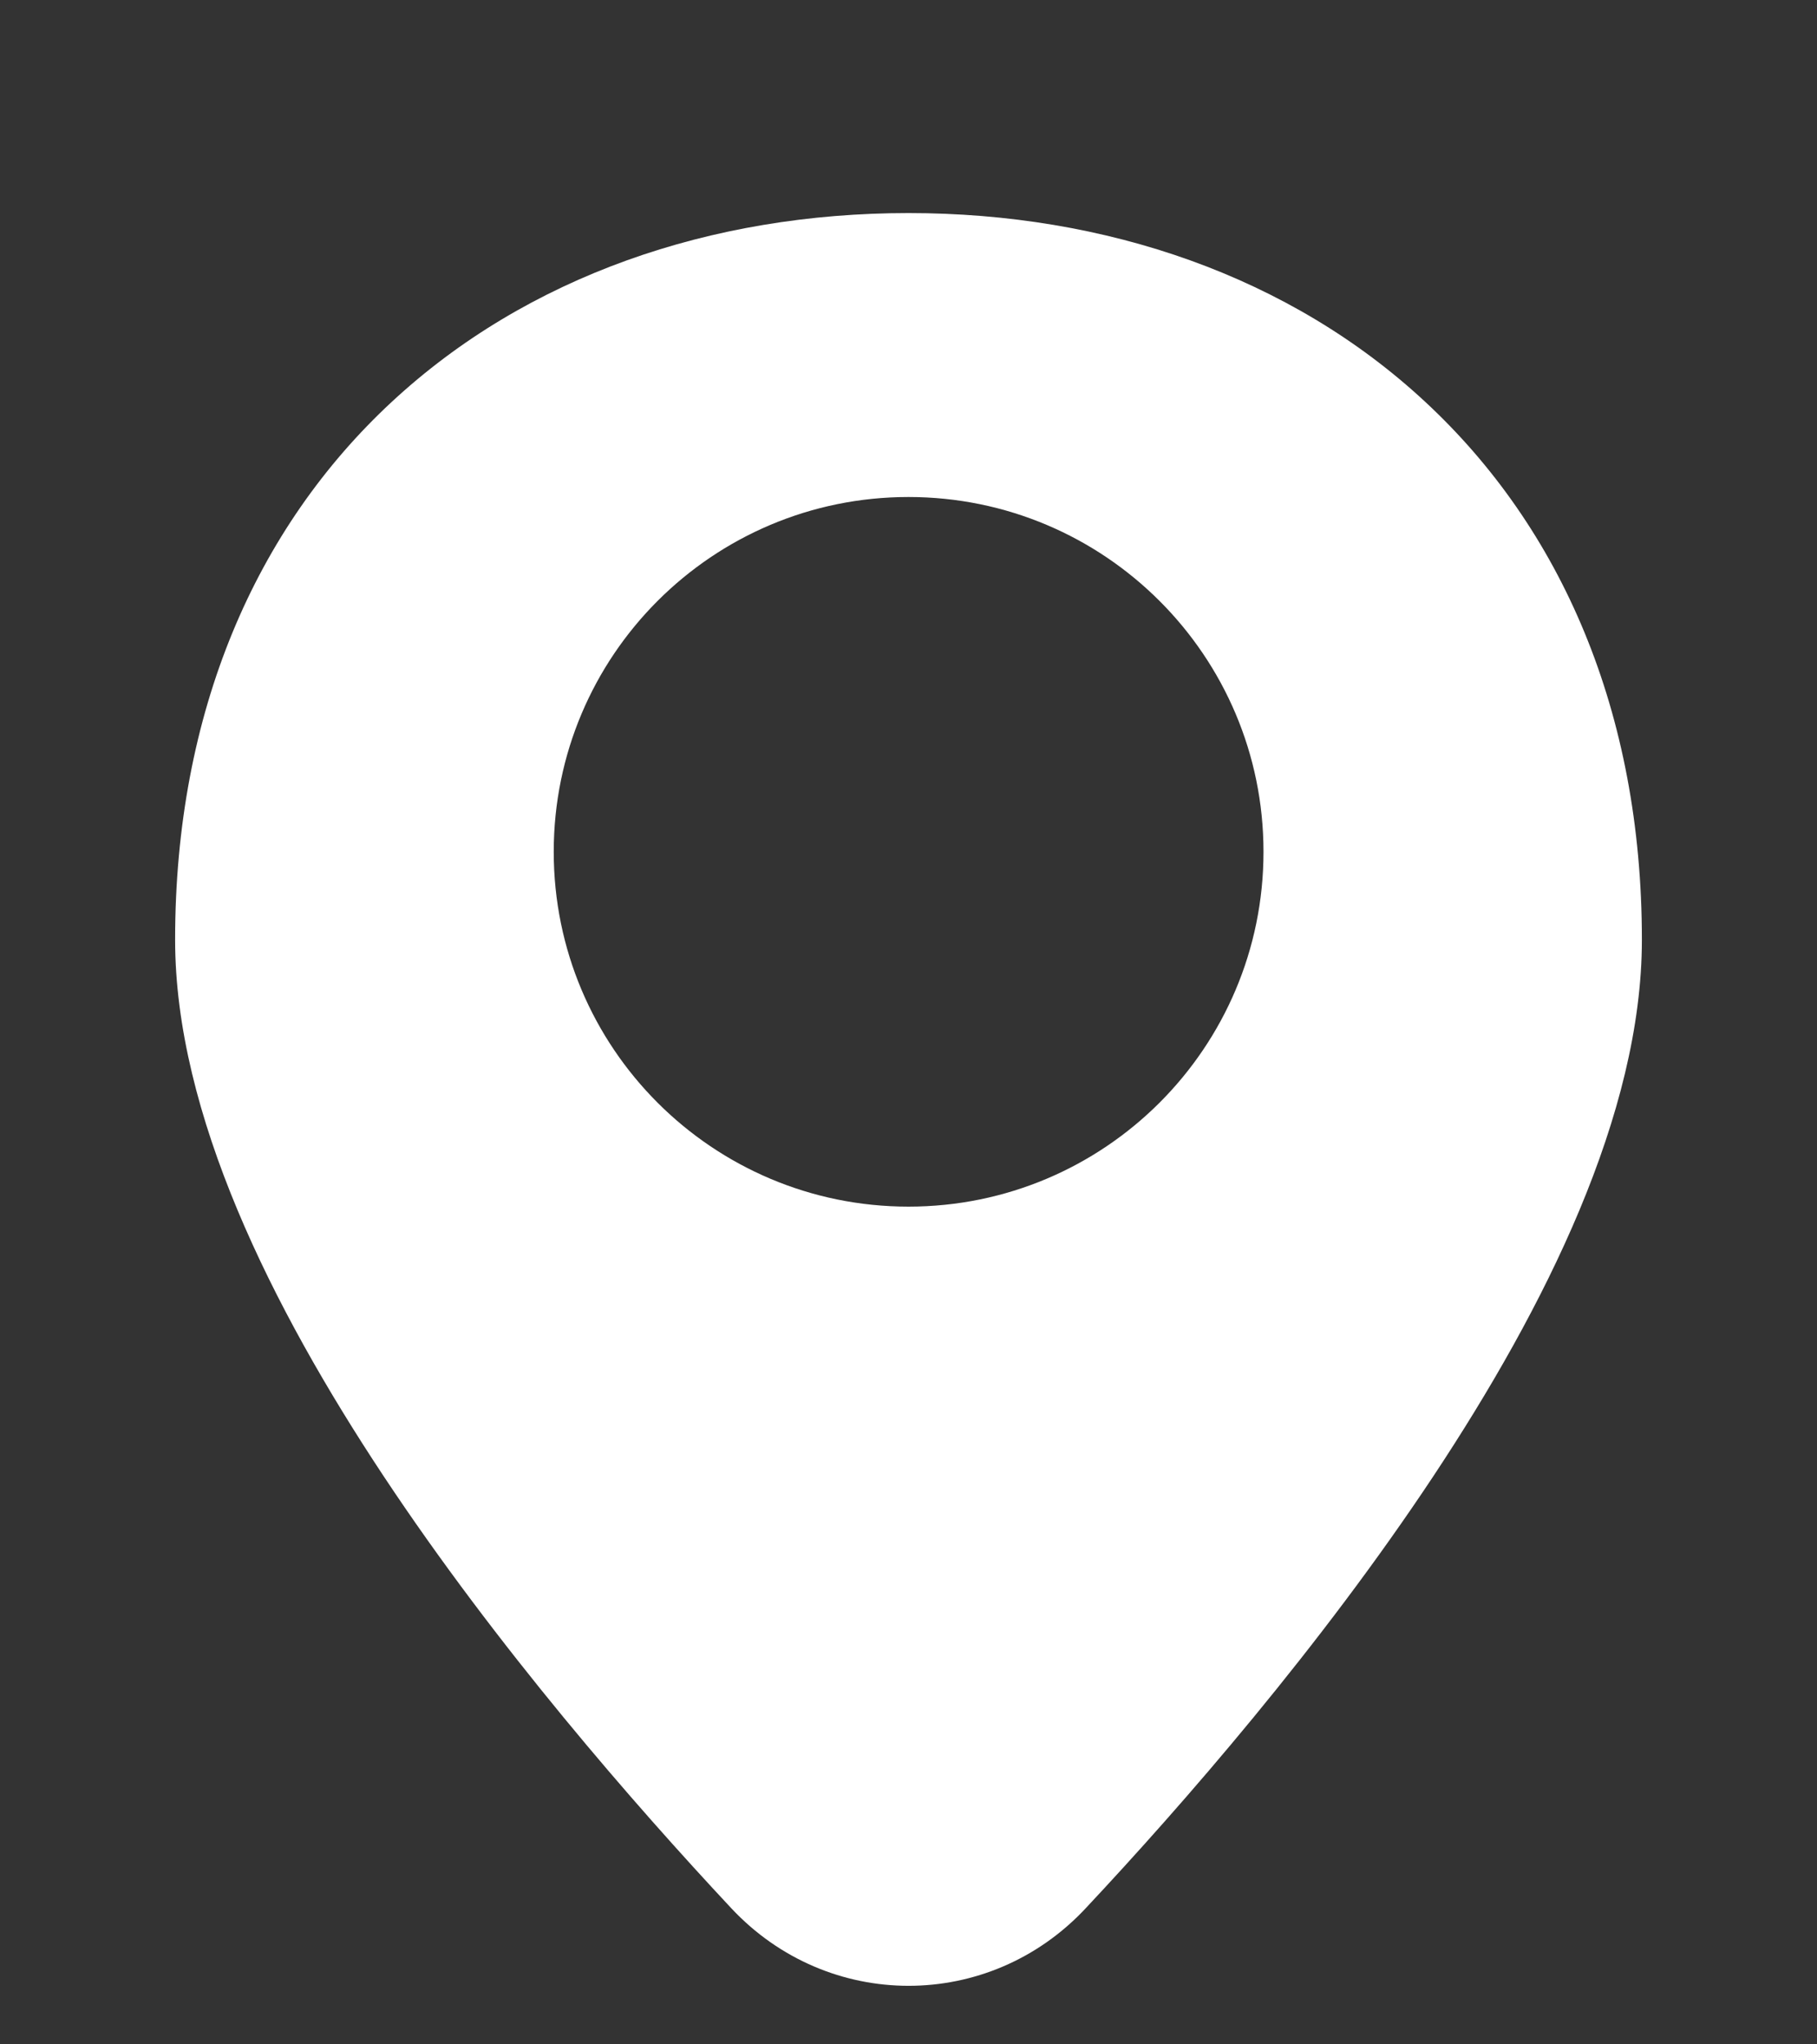 <svg width="8" height="9" viewBox="0 0 8 9" fill="none" xmlns="http://www.w3.org/2000/svg">
<rect x="0" y="0" width="8" height="9" fill="#333333" stroke="none"/>
<path fill-rule="evenodd" clip-rule="evenodd" d="M1.725 1.769C2.32 1.217 3.129 0.938 4 0.938C4.871 0.938 5.681 1.217 6.275 1.769C6.873 2.324 7.229 3.132 7.229 4.137C7.229 4.904 6.802 5.757 6.312 6.497C5.813 7.25 5.209 7.943 4.78 8.401C4.355 8.856 3.646 8.856 3.22 8.401C2.792 7.943 2.187 7.25 1.688 6.497C1.198 5.757 0.771 4.904 0.771 4.137C0.771 3.132 1.127 2.324 1.725 1.769ZM2.438 3.75C2.438 2.887 3.137 2.188 4 2.188C4.863 2.188 5.563 2.887 5.563 3.75C5.563 4.613 4.863 5.312 4 5.312C3.137 5.312 2.438 4.613 2.438 3.75Z" fill="white"/>
</svg>
